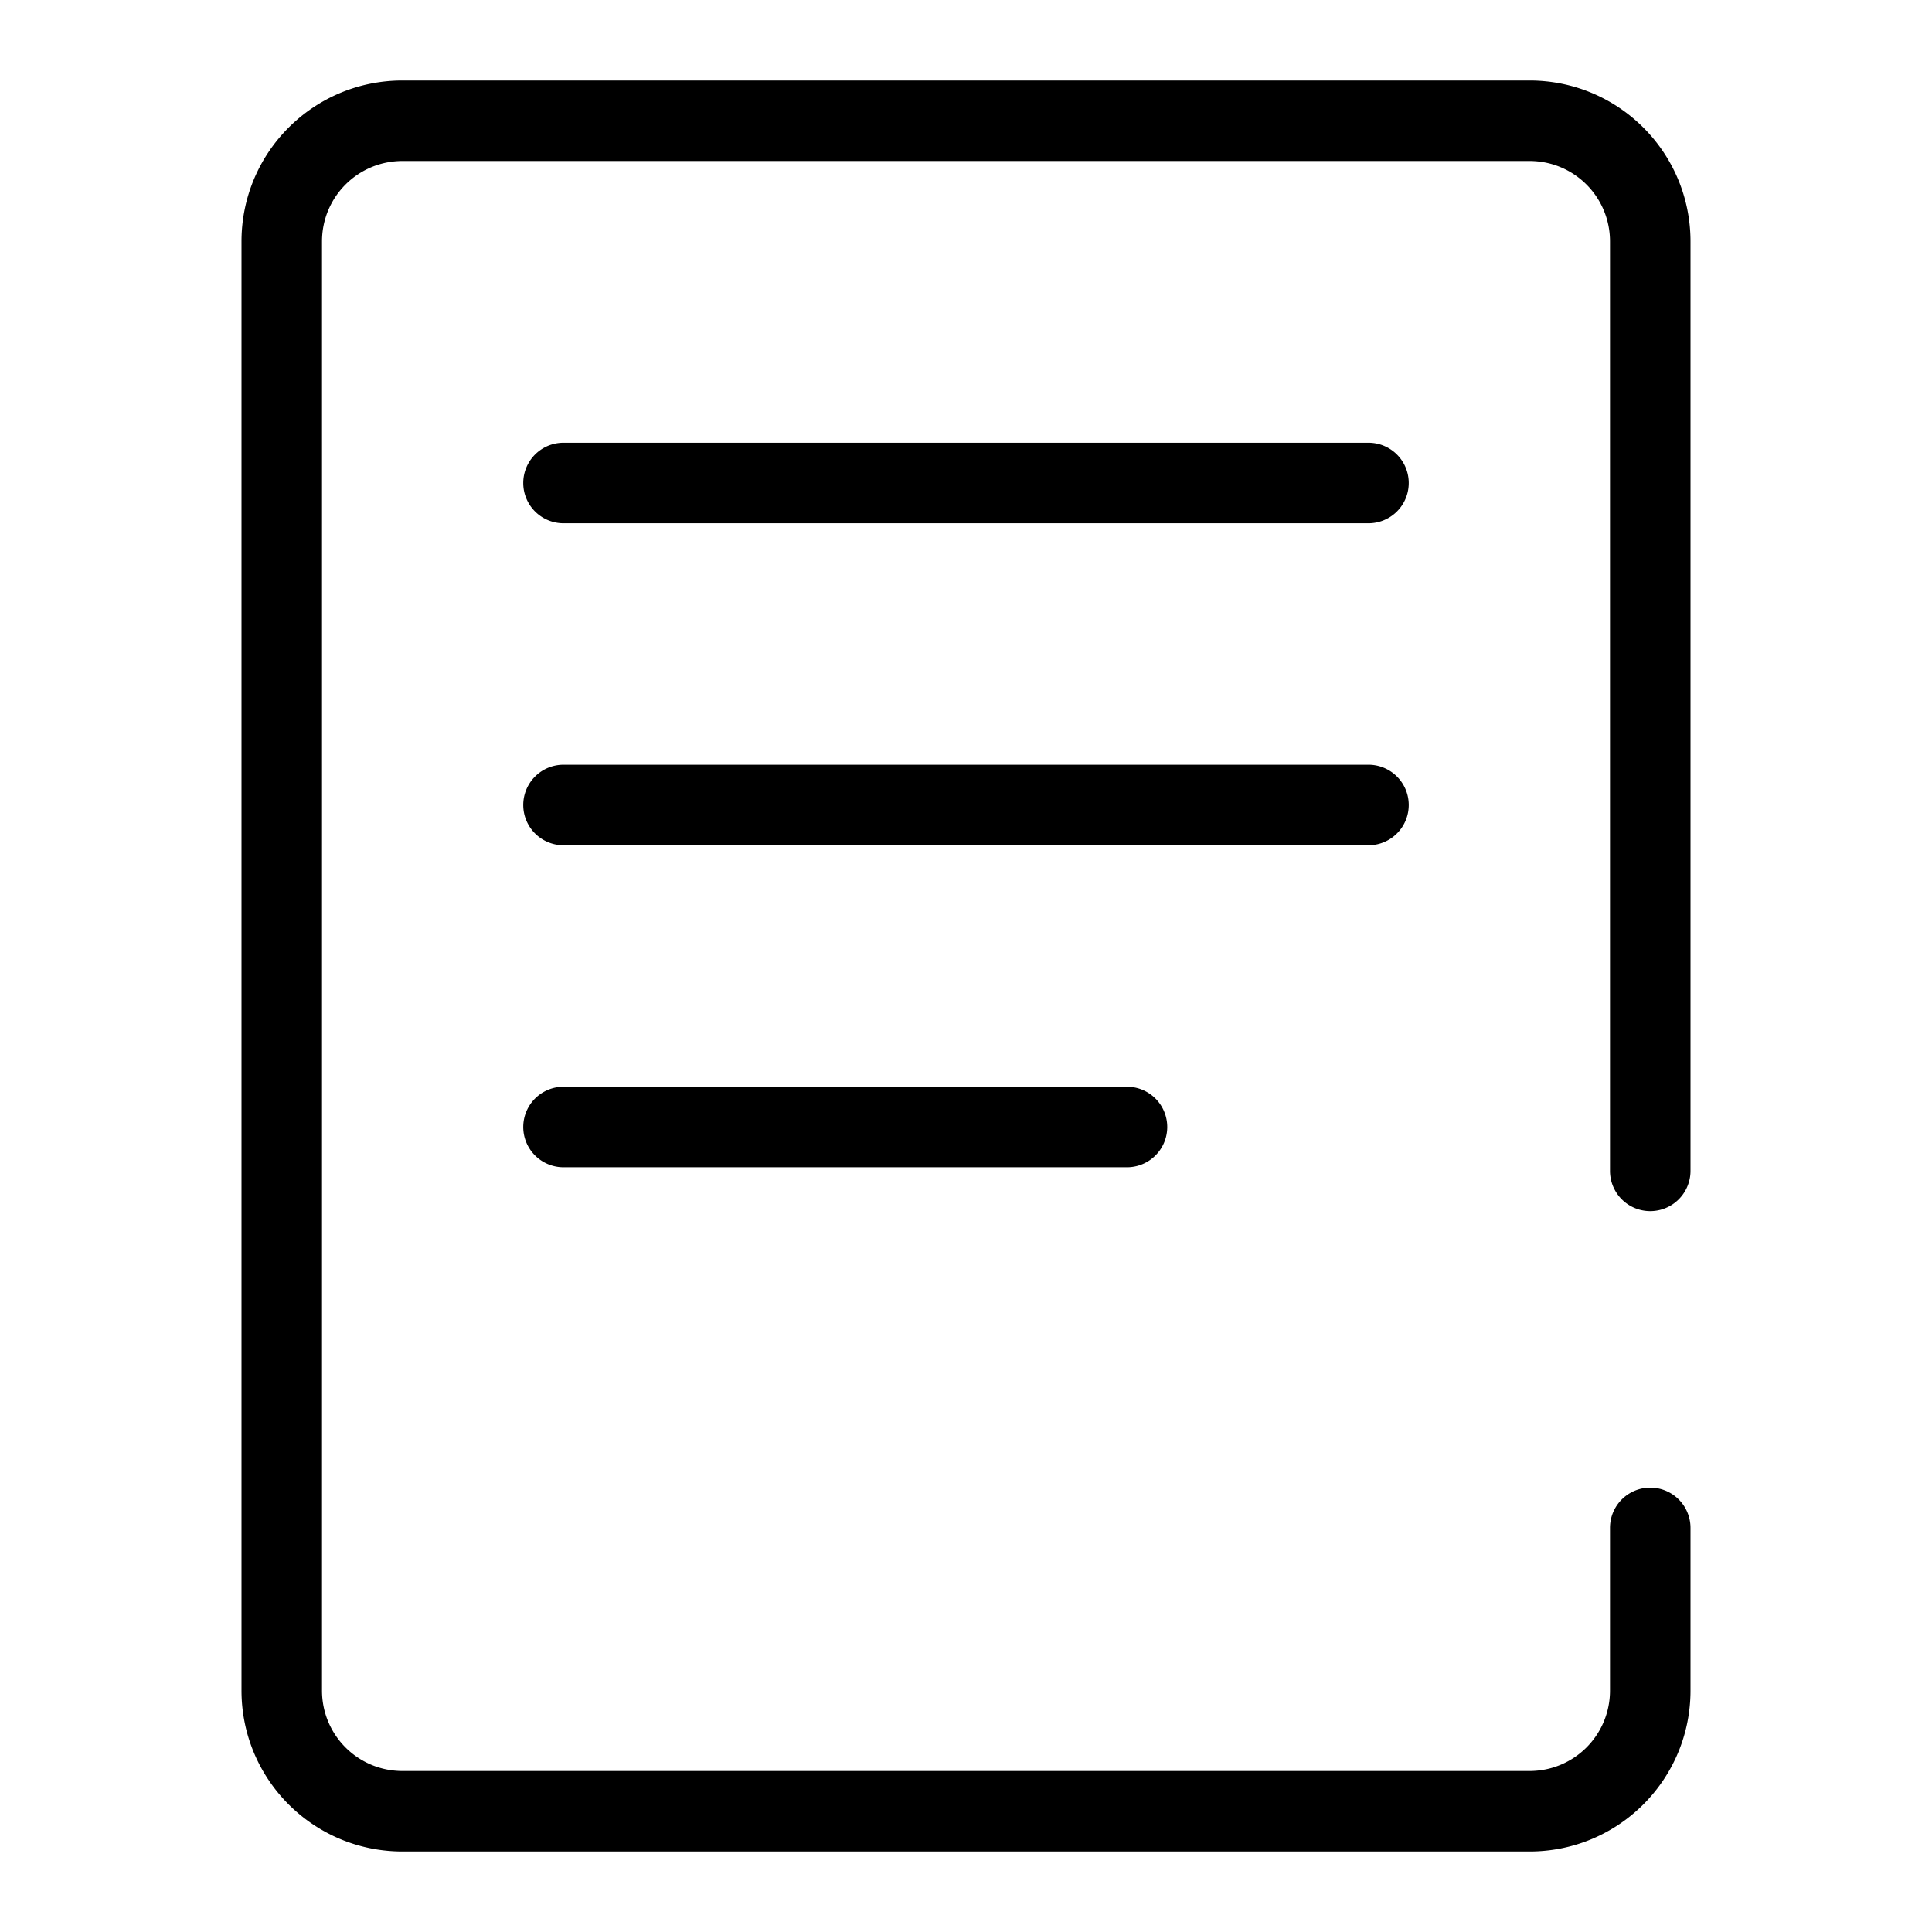 <svg xmlns="http://www.w3.org/2000/svg" width="48" height="48"><path id="icon" fill="currentColor" d="M8 6c0-1.108.892-2 2-2h28c1.108 0 2 .892 2 2v23.09a1 1 0 0 0 2 0V6c0-2.212-1.788-4-4-4H10C7.788 2 6 3.788 6 6v36c0 2.212 1.788 4 4 4h28c2.212 0 4-1.788 4-4v-4.04a1 1 0 0 0-2 0V42c0 1.108-.892 2-2 2H10c-1.108 0-2-.892-2-2zm6 5a1 1 0 1 0 0 2h20a1 1 0 0 0 0-2zm-1 9a1 1 0 0 1 1-1h20a1 1 0 0 1 0 2H14a1 1 0 0 1-1-1m1 7a1 1 0 0 0 0 2h14a1 1 0 0 0 0-2z"/></svg>